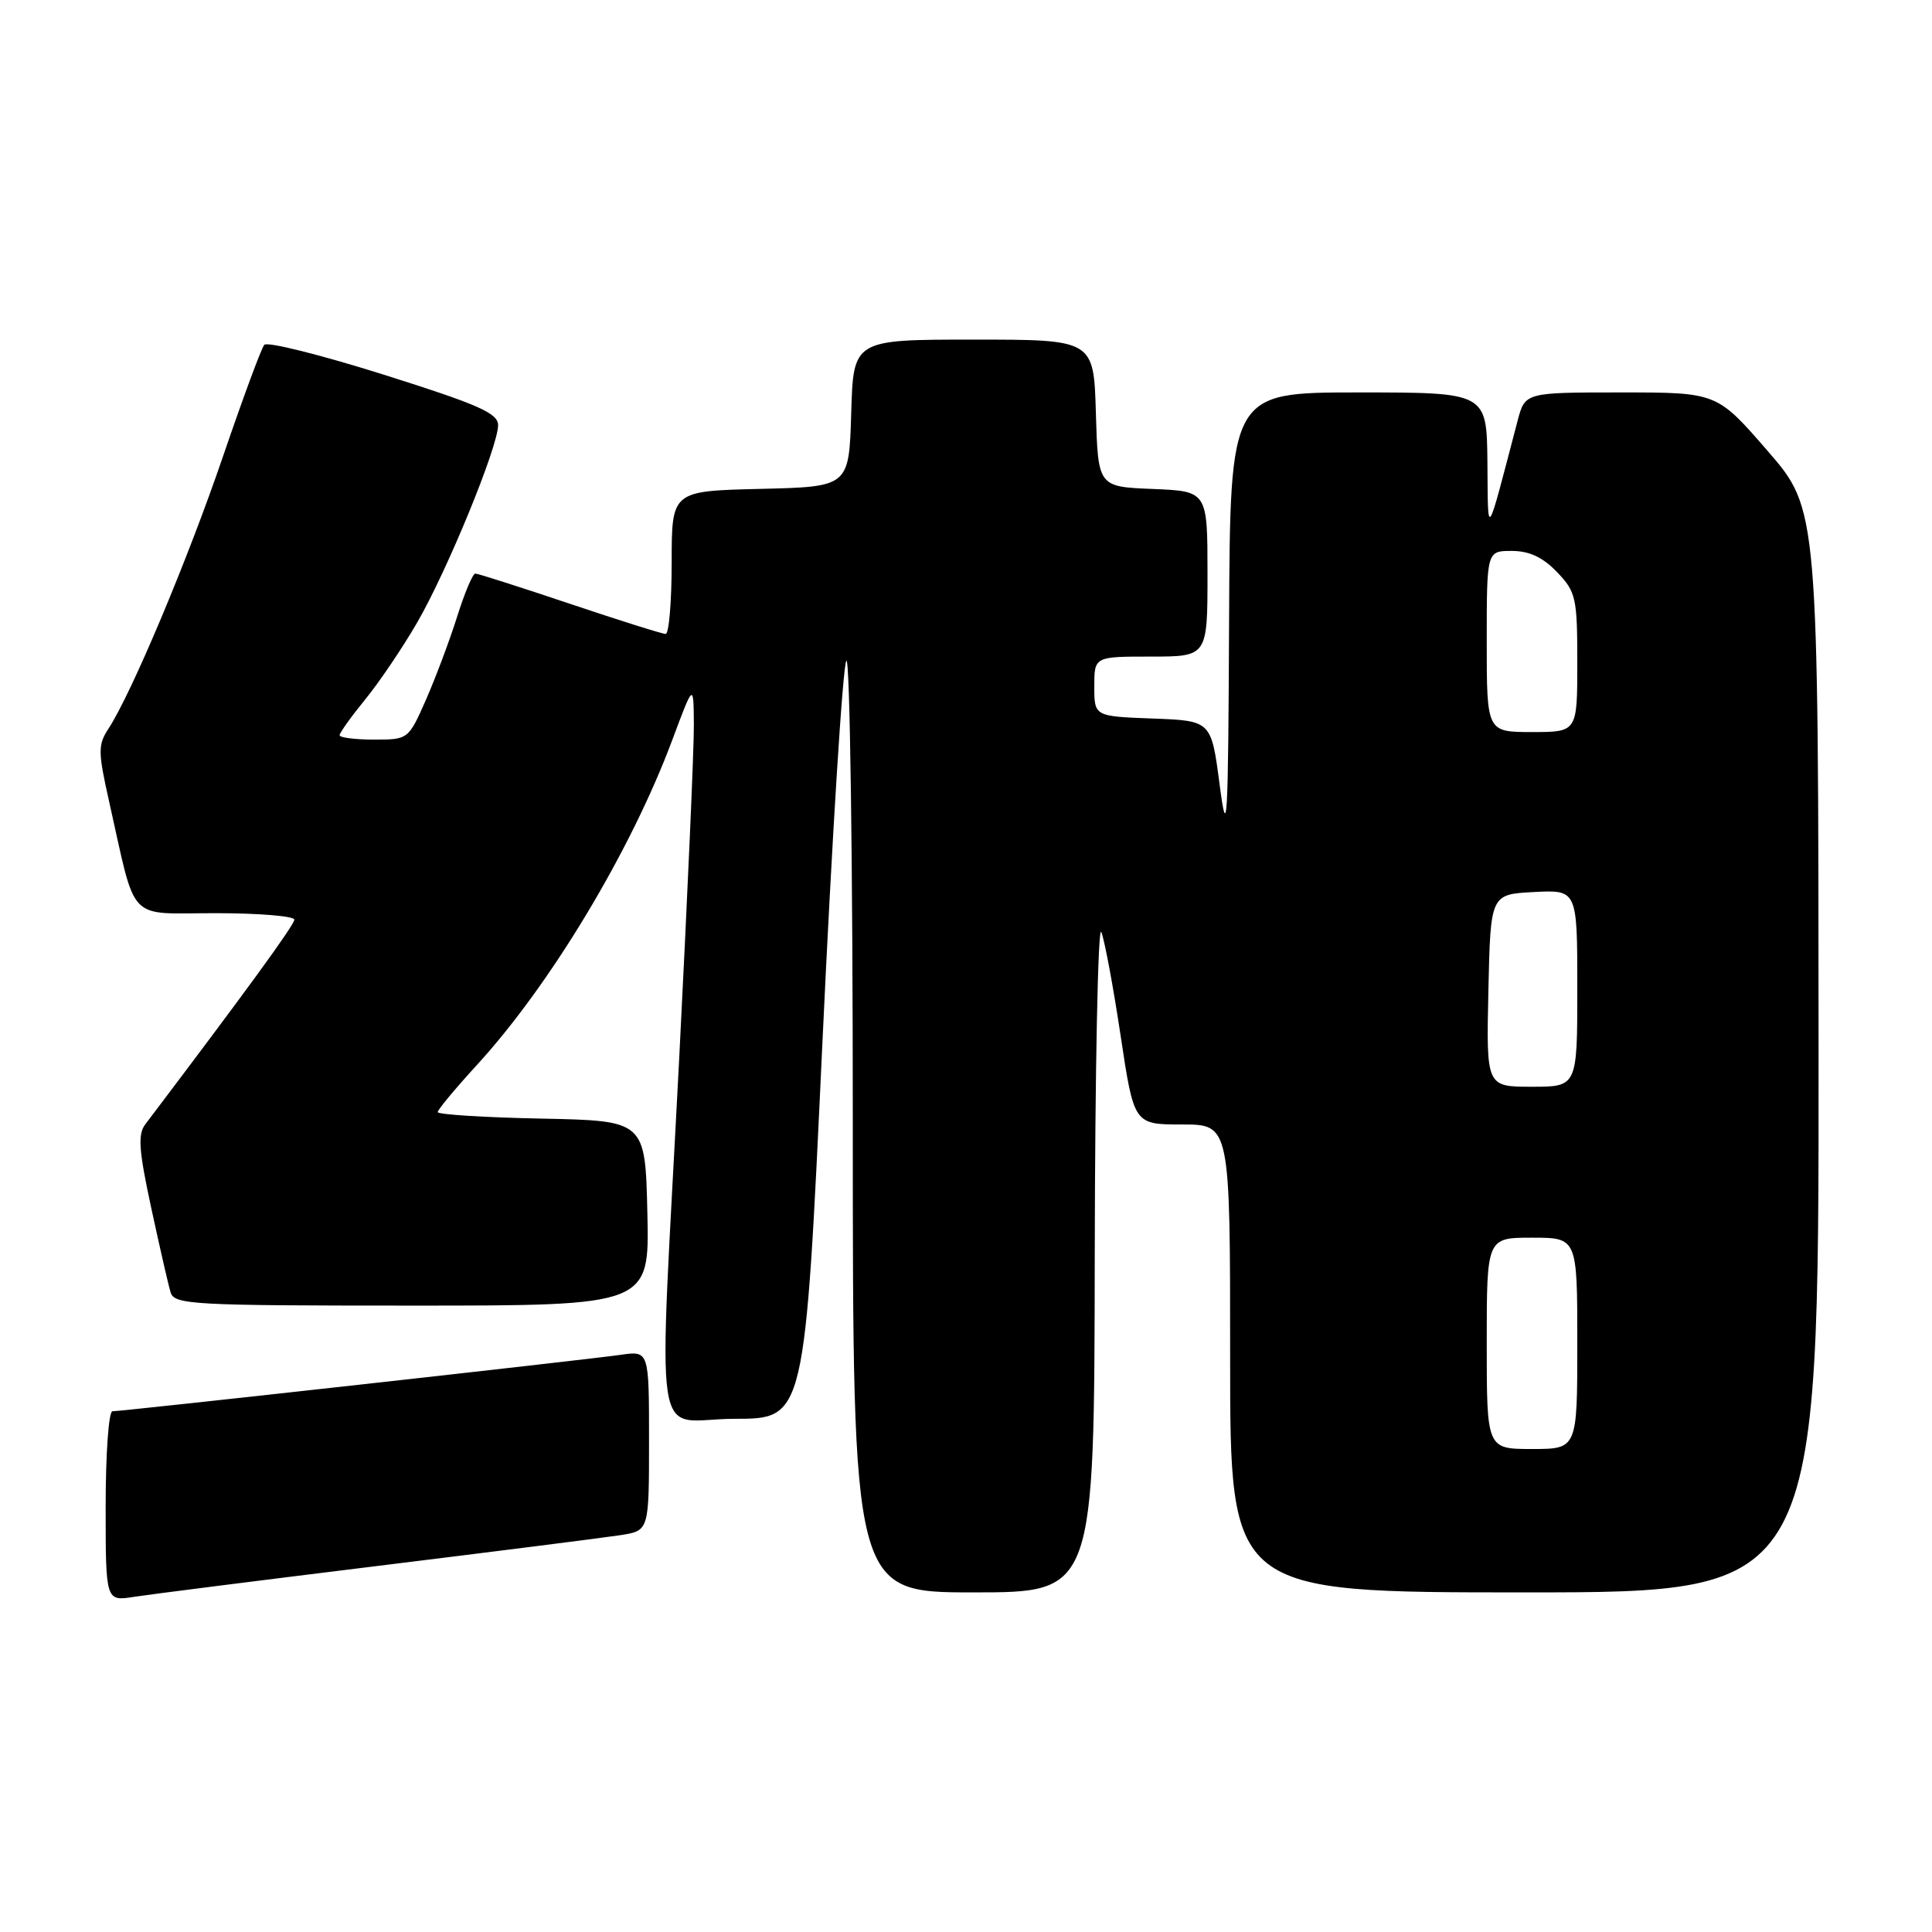 <?xml version="1.0" encoding="UTF-8" standalone="no"?>
<!DOCTYPE svg PUBLIC "-//W3C//DTD SVG 1.1//EN" "http://www.w3.org/Graphics/SVG/1.1/DTD/svg11.dtd" >
<svg xmlns="http://www.w3.org/2000/svg" xmlns:xlink="http://www.w3.org/1999/xlink" version="1.1" viewBox="0 0 256 256">
 <g >
 <path fill="currentColor"
d=" M 50.00 207.50 C 65.68 205.57 80.19 203.73 82.25 203.41 C 86.00 202.82 86.00 202.82 86.00 190.90 C 86.00 178.98 86.00 178.98 82.25 179.52 C 77.94 180.15 16.25 187.00 14.90 187.00 C 14.40 187.00 14.00 192.66 14.00 199.59 C 14.00 212.18 14.00 212.18 17.75 211.59 C 19.81 211.27 34.32 209.43 50.00 207.50 Z  M 145.06 166.25 C 145.10 141.64 145.49 122.40 145.93 123.50 C 146.37 124.60 147.52 130.79 148.49 137.25 C 150.26 149.00 150.26 149.00 156.63 149.00 C 163.00 149.00 163.00 149.00 163.00 180.00 C 163.00 211.00 163.00 211.00 202.00 211.00 C 241.00 211.00 241.00 211.00 240.97 139.25 C 240.94 67.50 240.94 67.50 234.22 59.75 C 227.50 52.00 227.50 52.00 214.79 52.00 C 202.08 52.00 202.08 52.00 201.09 55.75 C 196.84 71.95 197.19 71.47 197.09 61.25 C 197.00 52.00 197.00 52.00 180.00 52.00 C 163.00 52.00 163.00 52.00 162.86 82.25 C 162.74 109.28 162.61 111.60 161.61 104.00 C 160.50 95.50 160.50 95.50 152.75 95.21 C 145.00 94.92 145.00 94.92 145.00 90.96 C 145.00 87.00 145.00 87.00 152.50 87.00 C 160.00 87.00 160.00 87.00 160.00 76.04 C 160.00 65.09 160.00 65.09 152.75 64.79 C 145.50 64.50 145.50 64.50 145.21 54.75 C 144.93 45.00 144.93 45.00 129.00 45.00 C 113.07 45.00 113.07 45.00 112.79 54.75 C 112.50 64.50 112.50 64.50 100.75 64.78 C 89.00 65.06 89.00 65.06 89.00 74.53 C 89.00 79.74 88.64 84.00 88.20 84.00 C 87.76 84.00 82.05 82.20 75.50 80.00 C 68.95 77.80 63.32 76.00 62.98 76.00 C 62.64 76.00 61.55 78.59 60.56 81.75 C 59.56 84.91 57.70 89.86 56.43 92.75 C 54.12 97.98 54.09 98.00 49.56 98.00 C 47.05 98.00 45.00 97.74 45.00 97.42 C 45.00 97.10 46.53 94.96 48.40 92.67 C 50.27 90.38 53.36 85.80 55.27 82.50 C 59.26 75.62 66.00 59.18 66.00 56.34 C 66.00 54.75 63.43 53.62 50.86 49.65 C 42.54 47.03 35.41 45.24 35.02 45.69 C 34.63 46.13 32.17 52.80 29.54 60.50 C 24.84 74.26 17.41 91.91 14.37 96.56 C 12.97 98.70 12.98 99.62 14.46 106.21 C 18.13 122.52 16.68 121.00 28.54 121.00 C 34.29 121.00 39.00 121.39 39.00 121.86 C 39.00 122.56 32.53 131.44 19.25 148.98 C 18.24 150.31 18.39 152.42 20.04 160.06 C 21.16 165.25 22.31 170.29 22.61 171.25 C 23.09 172.87 25.50 173.00 54.60 173.00 C 86.06 173.00 86.06 173.00 85.78 160.75 C 85.50 148.50 85.50 148.50 71.75 148.22 C 64.19 148.07 58.00 147.68 58.00 147.36 C 58.00 147.04 60.33 144.24 63.17 141.14 C 72.93 130.49 83.60 112.75 89.10 98.00 C 91.90 90.50 91.90 90.50 91.94 96.00 C 91.97 99.03 91.09 118.82 90.01 140.00 C 87.22 194.26 86.26 188.00 97.33 188.00 C 106.65 188.00 106.65 188.00 108.97 138.25 C 110.25 110.89 111.68 88.07 112.15 87.55 C 112.62 87.03 113.00 114.45 113.00 148.80 C 113.00 211.00 113.00 211.00 129.00 211.00 C 145.00 211.00 145.00 211.00 145.06 166.25 Z  M 197.00 178.00 C 197.00 164.00 197.00 164.00 203.00 164.00 C 209.00 164.00 209.00 164.00 209.00 178.00 C 209.00 192.00 209.00 192.00 203.00 192.00 C 197.00 192.00 197.00 192.00 197.00 178.00 Z  M 197.22 131.25 C 197.50 118.50 197.50 118.50 203.25 118.20 C 209.00 117.90 209.00 117.90 209.00 130.95 C 209.00 144.00 209.00 144.00 202.97 144.00 C 196.94 144.00 196.94 144.00 197.22 131.25 Z  M 197.00 85.00 C 197.00 73.00 197.00 73.00 200.31 73.00 C 202.64 73.00 204.43 73.84 206.31 75.80 C 208.83 78.43 209.00 79.19 209.00 87.80 C 209.00 97.00 209.00 97.00 203.00 97.00 C 197.00 97.00 197.00 97.00 197.00 85.00 Z "/>
</g>
</svg>
